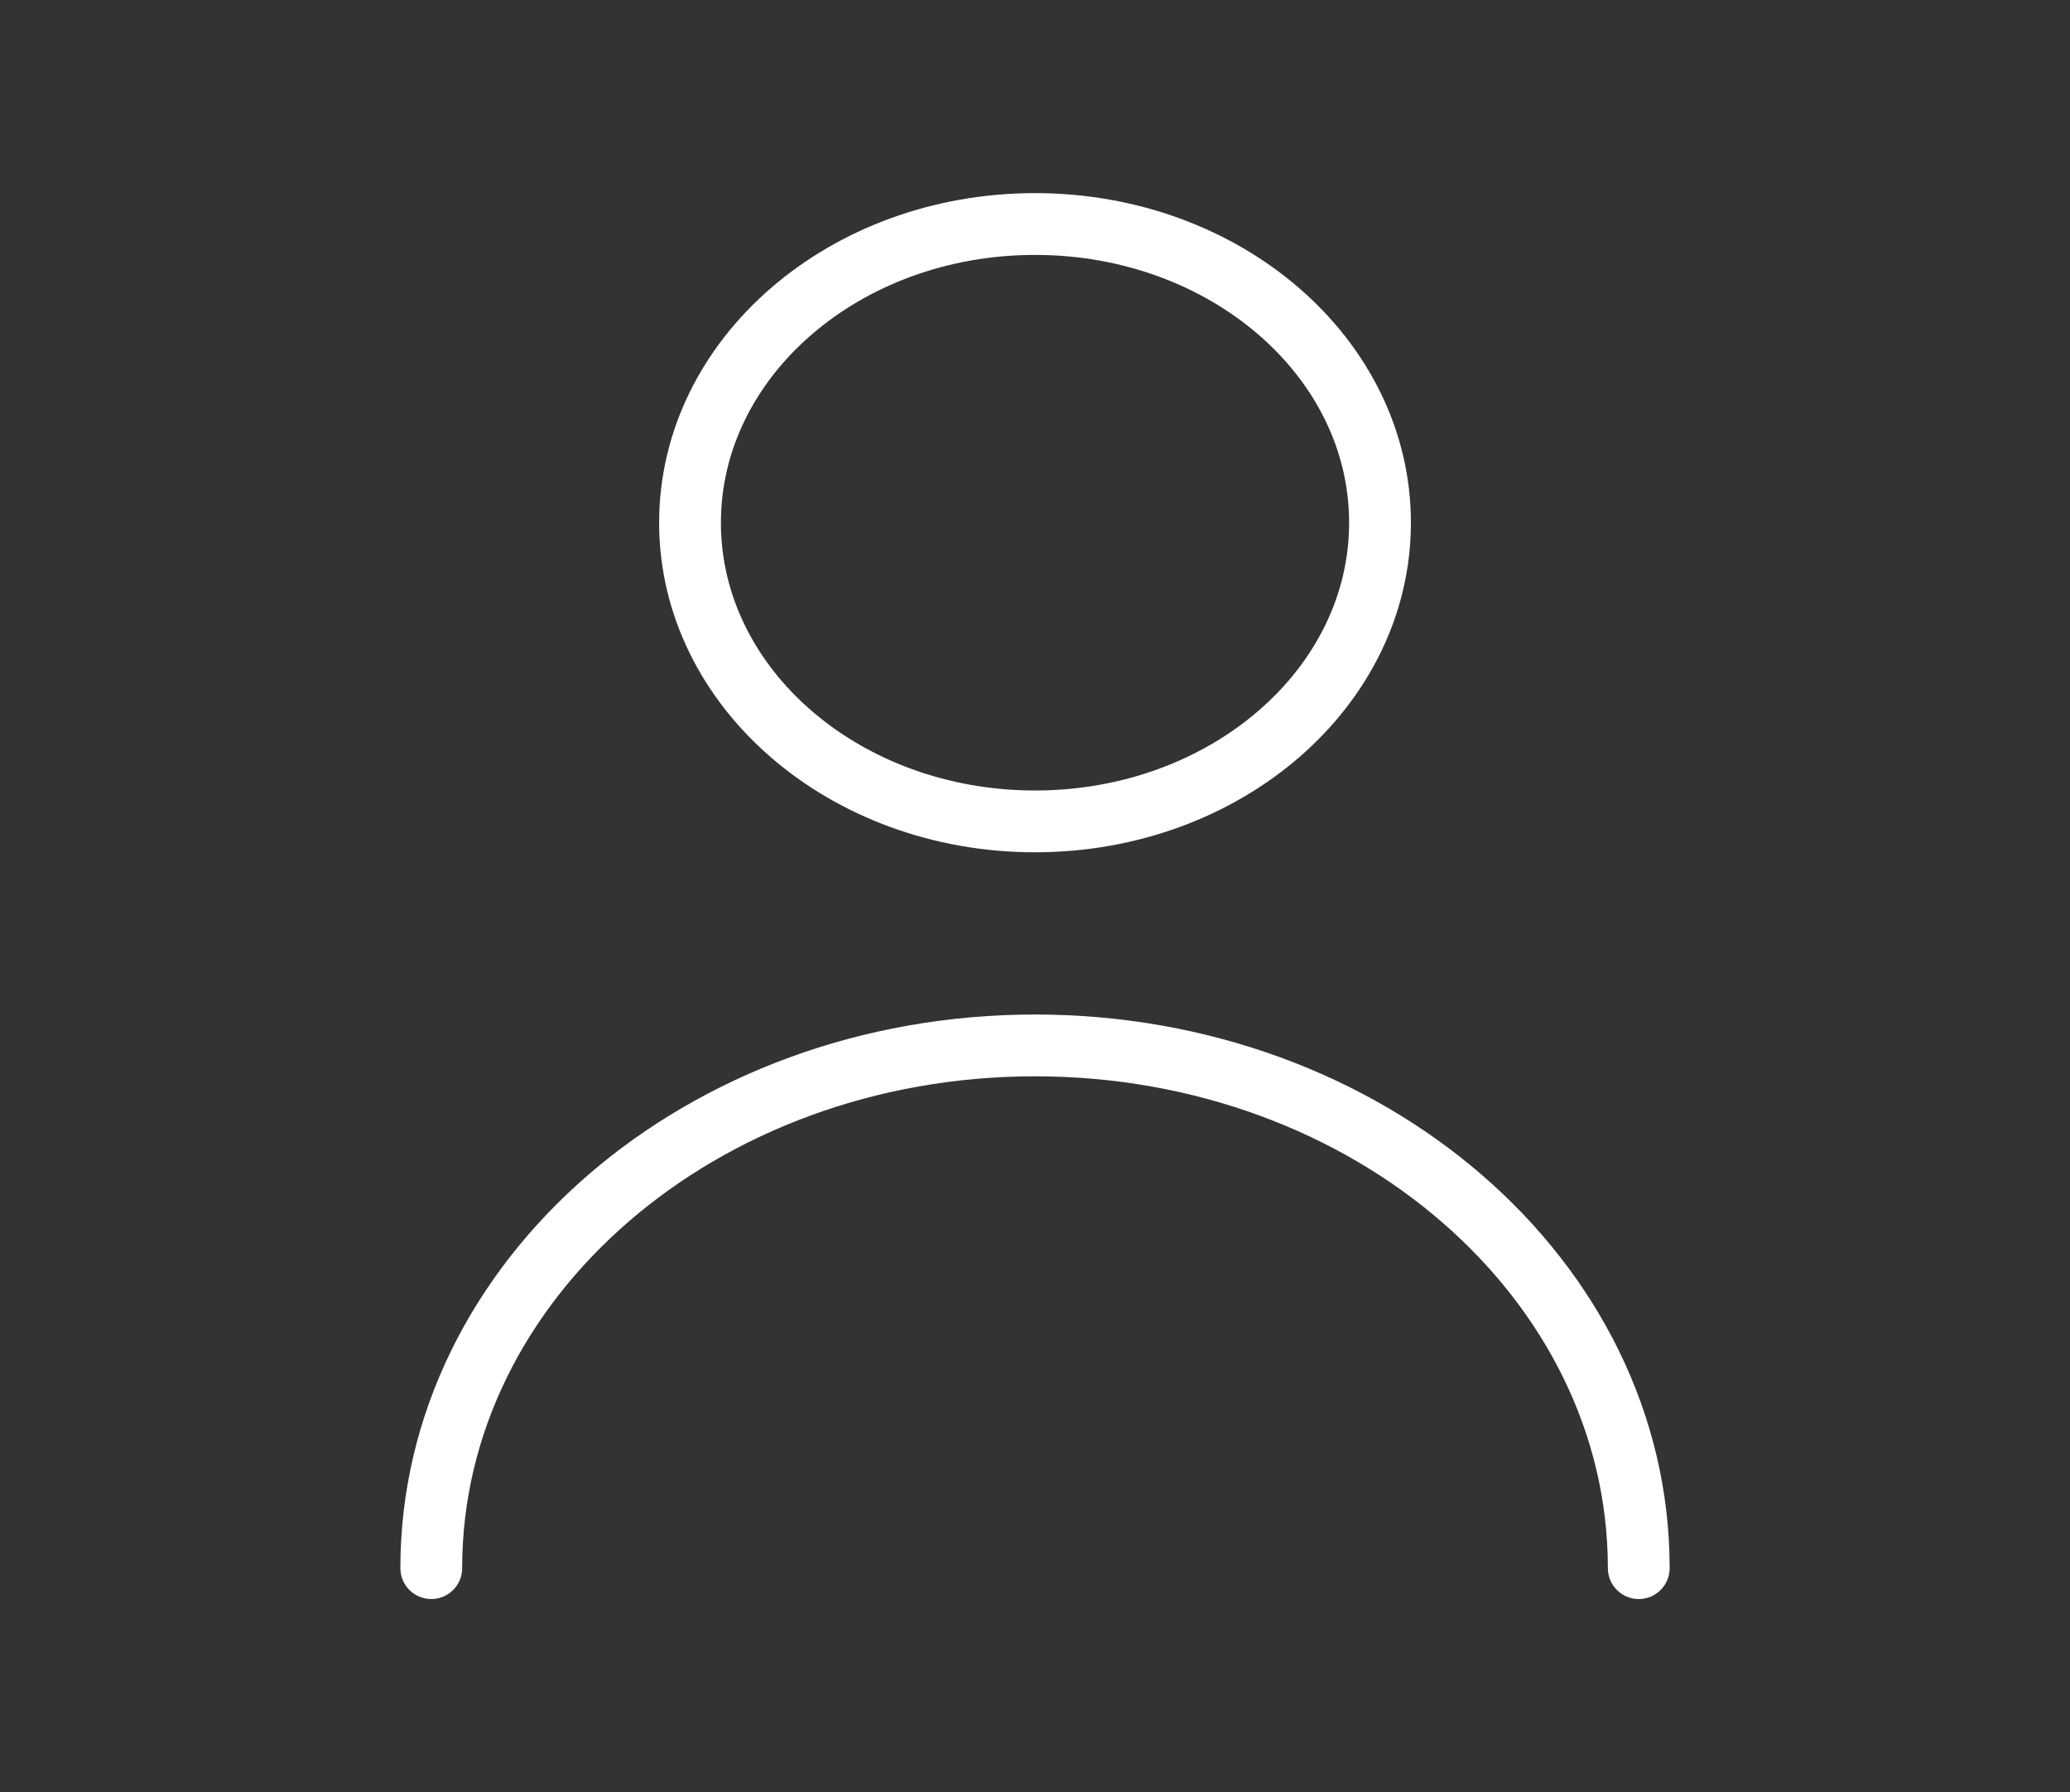 <svg width="67" height="58" viewBox="0 0 67 58" fill="none" xmlns="http://www.w3.org/2000/svg">
<rect x="0" y="0" width="67" height="58" fill="#333333" stroke="none"/>
<path d="M53.042 50.75C53.042 41.407 44.293 33.833 33.5 33.833C22.708 33.833 13.959 41.407 13.959 50.75M33.5 26.583C27.333 26.583 22.334 22.255 22.334 16.917C22.334 11.578 27.333 7.25 33.5 7.25C39.667 7.25 44.667 11.578 44.667 16.917C44.667 22.255 39.667 26.583 33.5 26.583Z" stroke="white" stroke-width="2" stroke-linecap="round" stroke-linejoin="round"/>
</svg>
